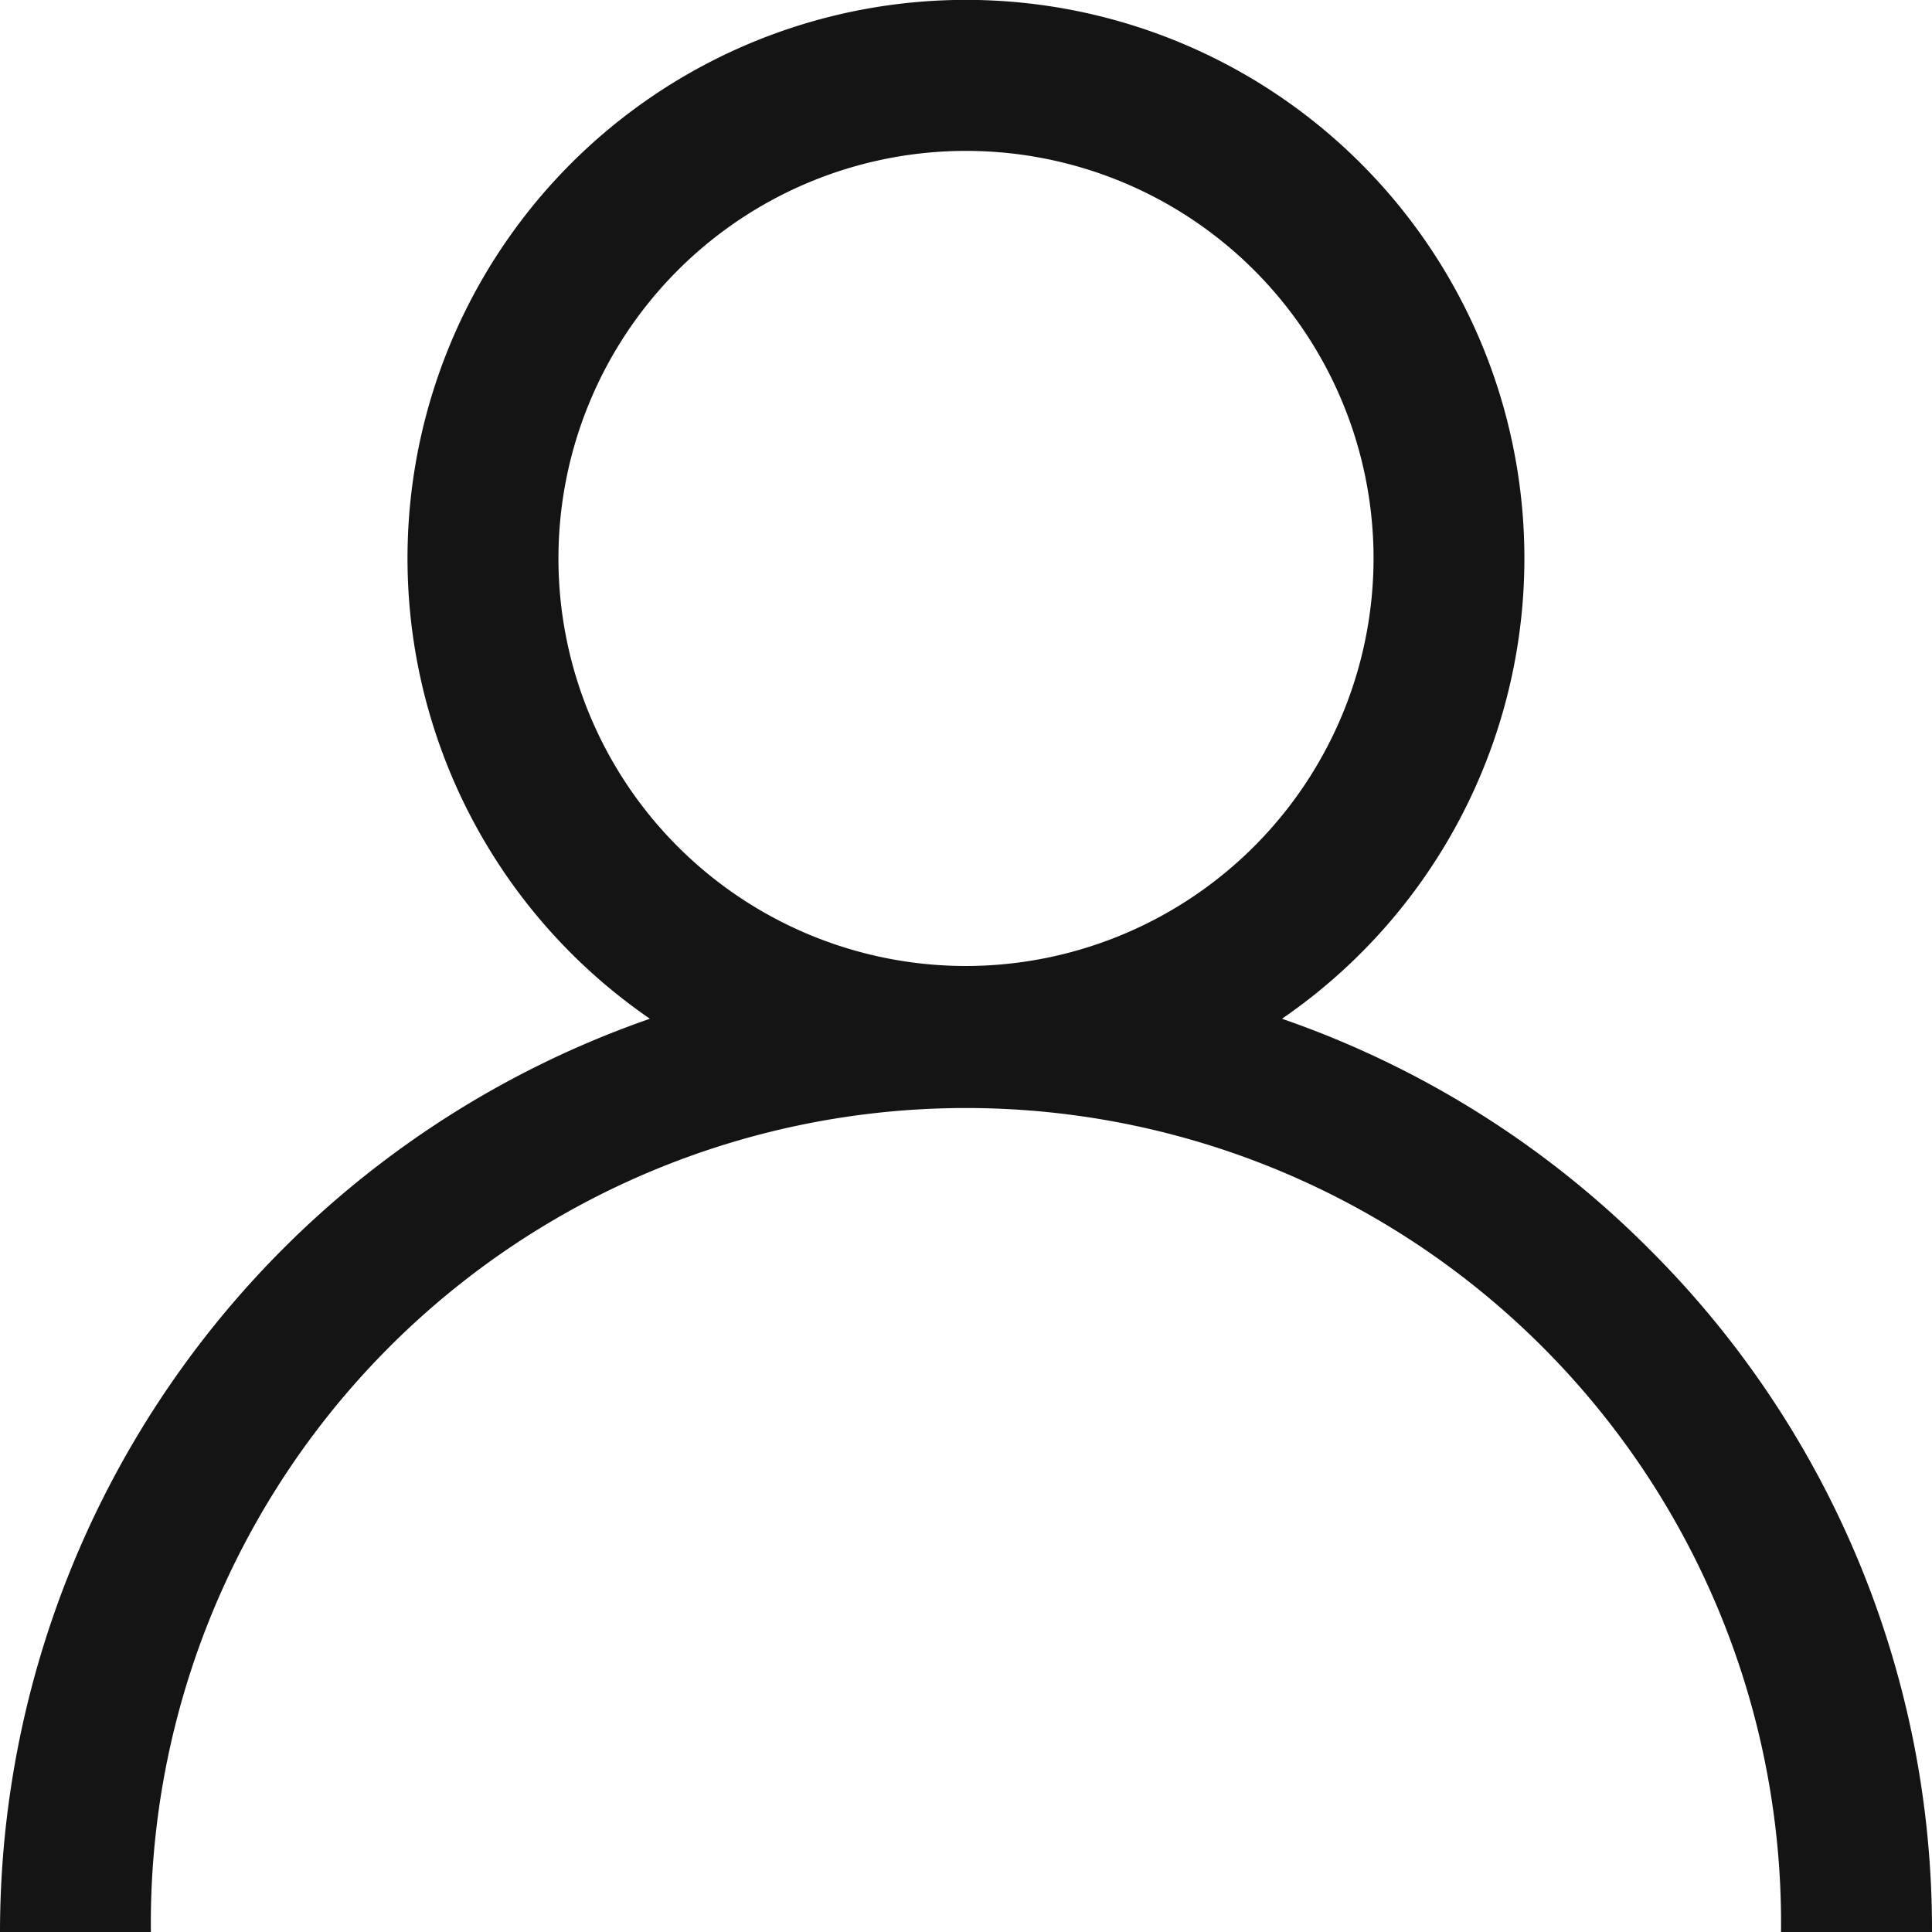 <svg xmlns="http://www.w3.org/2000/svg" width="20" height="20" viewBox="0 0 20 20">
  <path id="icon-account" d="M17.071,20.929a9.956,9.956,0,0,0-3.8-2.383,5.781,5.781,0,1,0-6.543,0A10.015,10.015,0,0,0,0,28H1.562a8.438,8.438,0,1,1,16.875,0H20A9.933,9.933,0,0,0,17.071,20.929ZM10,18a4.219,4.219,0,1,1,4.219-4.219A4.224,4.224,0,0,1,10,18Z" transform="translate(0 -8)" fill="#141414"/>
</svg>
